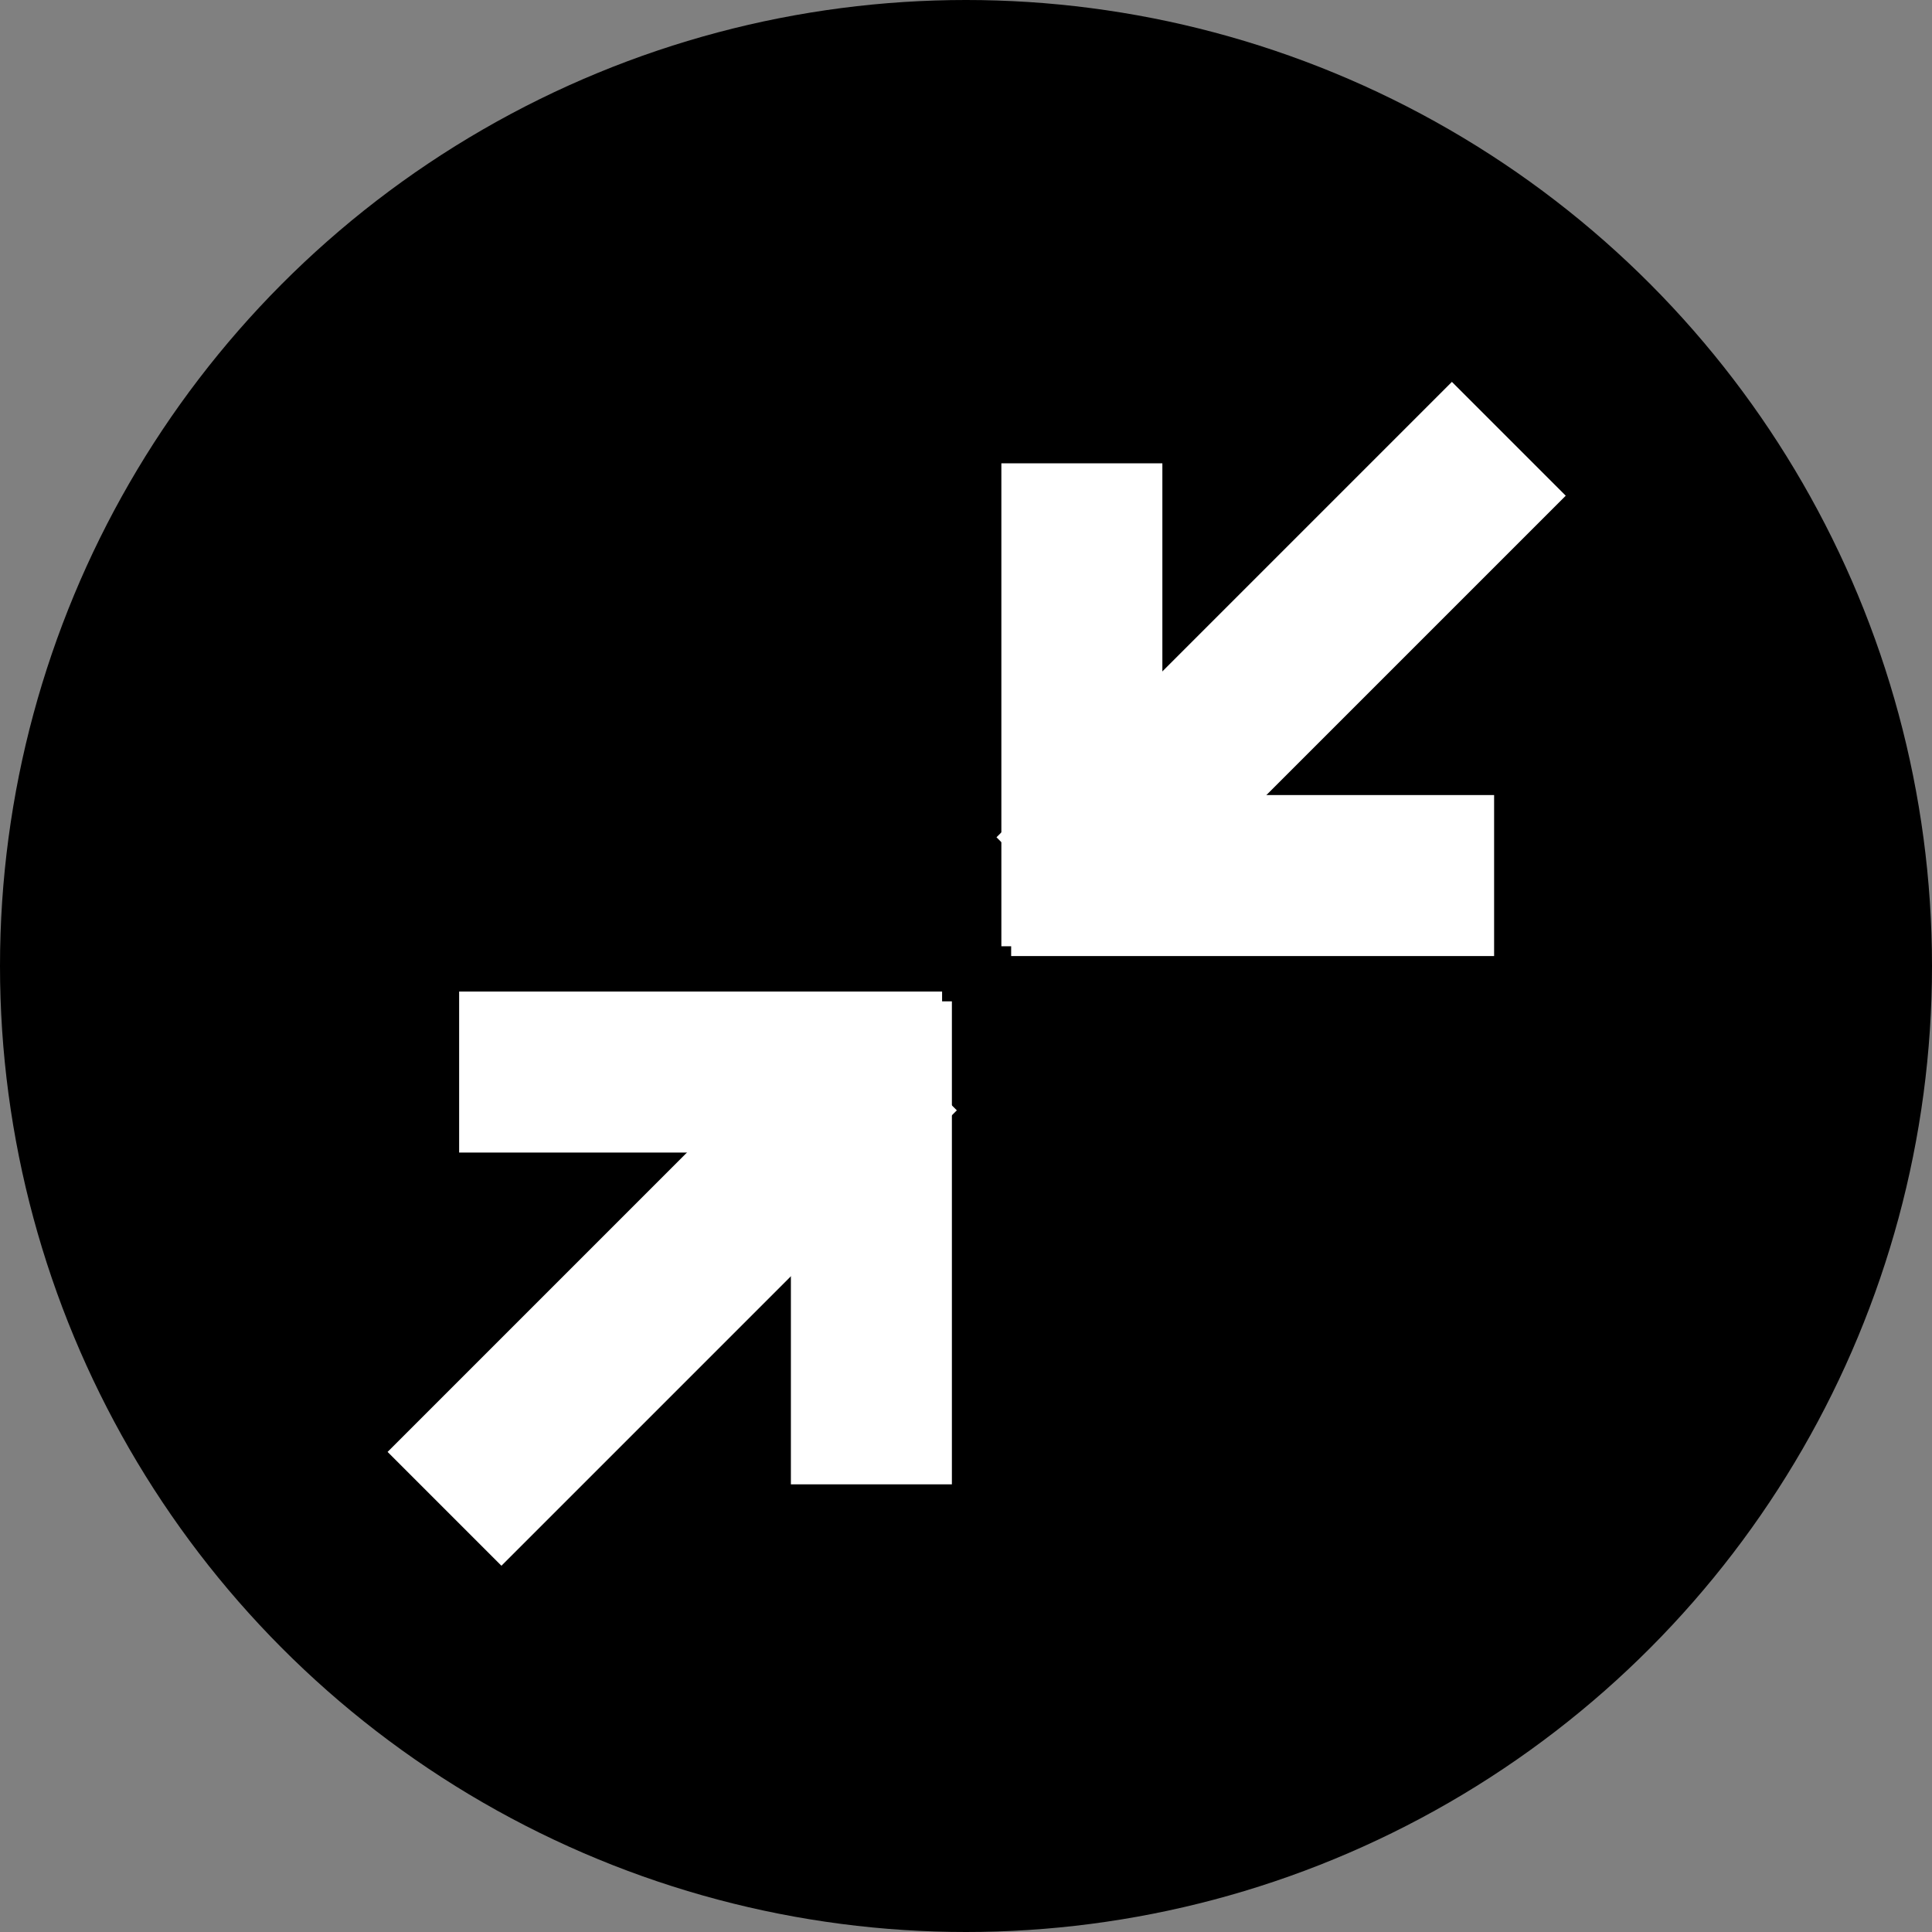<?xml version="1.0" encoding="UTF-8"?>
<svg width="24px" height="24px" viewBox="0 0 24 24" version="1.1" xmlns="http://www.w3.org/2000/svg" xmlns:xlink="http://www.w3.org/1999/xlink">
    <rect x="0" y="0" width="24" height="24" fill="#808080" stroke="none"/>
    <title>undock</title>
    <g id="undock" stroke="none" stroke-width="1" fill="none" fill-rule="evenodd">
        <g id="Group-9">
            <circle id="Oval" fill="currentColor" cx="12" cy="12" r="12"></circle>
            <g id="Group-5" transform="translate(5.5, 6)" stroke="#FFFFFF" stroke-linecap="square" stroke-width="2">
                <line x1="0.729" y1="12.036" x2="4.972" y2="7.793" id="Line"></line>
                <g id="Group" transform="translate(4.264, 8.5) rotate(-315) translate(-4.264, -8.5) translate(1.264, 7)">
                    <line x1="2.27373675e-13" y1="2.828" x2="2.828" y2="0" id="Line"></line>
                    <line x1="3" y1="0" x2="5.828" y2="2.828" id="Line"></line>
                </g>
                <line x1="12.536" y1="0.158" x2="8.293" y2="4.401" id="Line"></line>
                <g id="Group" transform="translate(9, 3.694) rotate(-135) translate(-9, -3.694) translate(6, 2.194)">
                    <line x1="2.27373675e-13" y1="2.828" x2="2.828" y2="0" id="Line"></line>
                    <line x1="3" y1="0" x2="5.828" y2="2.828" id="Line"></line>
                </g>
            </g>
        </g>
    </g>
</svg>